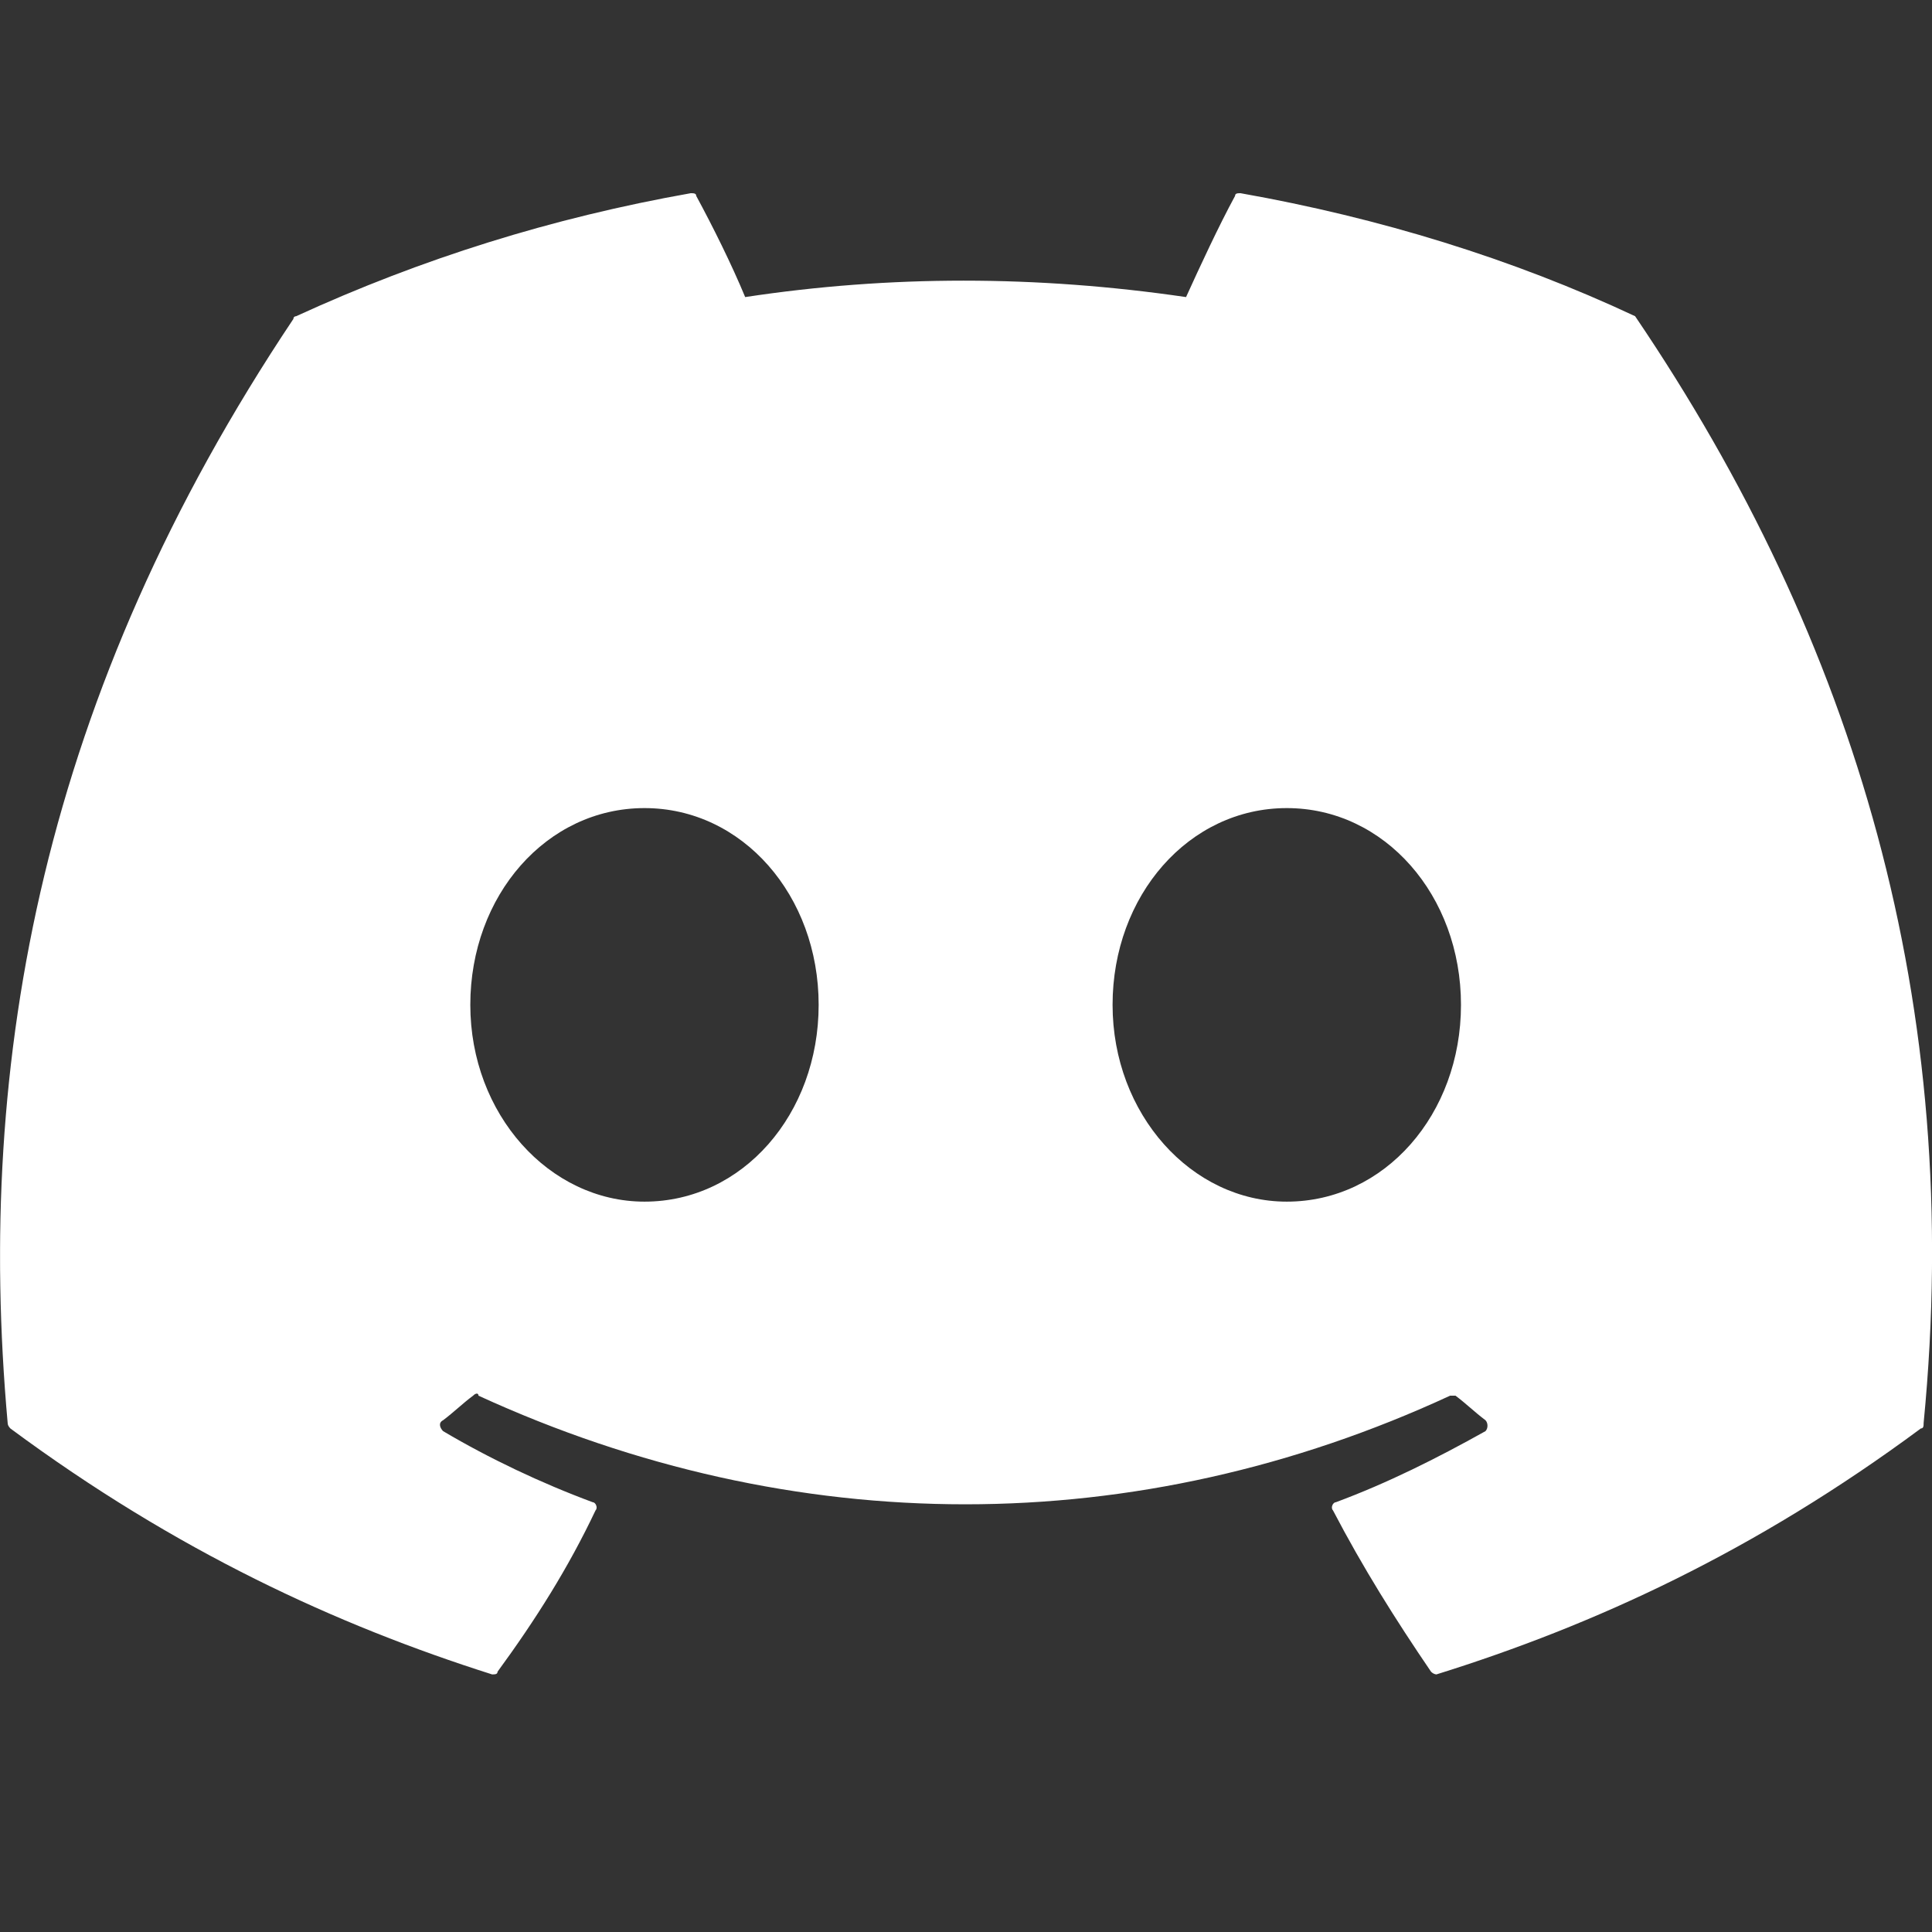 <svg width="30" height="30" viewBox="0 0 30 30" fill="none" xmlns="http://www.w3.org/2000/svg">
<rect x="0" y="0" width="30" height="30" fill="#333333" stroke="none"/>
<g clip-path="url(#clip0_7795_142842)">
<path d="M25.39 4.91C23.488 4.018 21.418 3.382 19.263 3C19.22 3 19.178 3 19.178 3.042C18.924 3.509 18.629 4.146 18.417 4.613C16.093 4.273 13.811 4.273 11.571 4.613C11.36 4.103 11.064 3.509 10.811 3.042C10.811 3 10.768 3 10.726 3C8.571 3.382 6.543 4.018 4.599 4.91C4.599 4.91 4.556 4.91 4.556 4.952C0.669 10.766 -0.388 16.452 0.119 22.096C0.119 22.124 0.133 22.152 0.161 22.181C2.739 24.09 5.233 25.236 7.641 26C7.684 26 7.726 26 7.726 25.958C8.317 25.151 8.825 24.345 9.247 23.454C9.289 23.411 9.247 23.327 9.205 23.327C8.402 23.029 7.599 22.648 6.881 22.223C6.838 22.181 6.796 22.096 6.881 22.053C7.05 21.926 7.176 21.799 7.346 21.672C7.388 21.629 7.43 21.629 7.43 21.672C12.332 23.921 17.657 23.921 22.517 21.672H22.601C22.77 21.799 22.897 21.926 23.066 22.053C23.108 22.096 23.108 22.181 23.066 22.223C22.305 22.648 21.545 23.029 20.742 23.327C20.699 23.327 20.657 23.411 20.699 23.454C21.164 24.345 21.671 25.151 22.221 25.958C22.263 26 22.305 26 22.305 26C24.756 25.236 27.25 24.09 29.827 22.181C29.87 22.181 29.87 22.138 29.87 22.096C30.503 15.603 28.813 9.959 25.39 4.91C25.432 4.91 25.39 4.91 25.39 4.91ZM10.008 18.659C8.529 18.659 7.303 17.301 7.303 15.603C7.303 13.906 8.486 12.548 10.008 12.548C11.529 12.548 12.712 13.906 12.712 15.603C12.712 17.301 11.529 18.659 10.008 18.659ZM19.981 18.659C18.502 18.659 17.276 17.301 17.276 15.603C17.276 13.906 18.46 12.548 19.981 12.548C21.502 12.548 22.686 13.906 22.686 15.603C22.686 17.301 21.502 18.659 19.981 18.659Z" fill="white"/>
</g>
<defs>
<clipPath id="clip0_7795_142842">
<rect width="30" height="30" fill="white" transform="translate(0.001)"/>
</clipPath>
</defs>
</svg>
